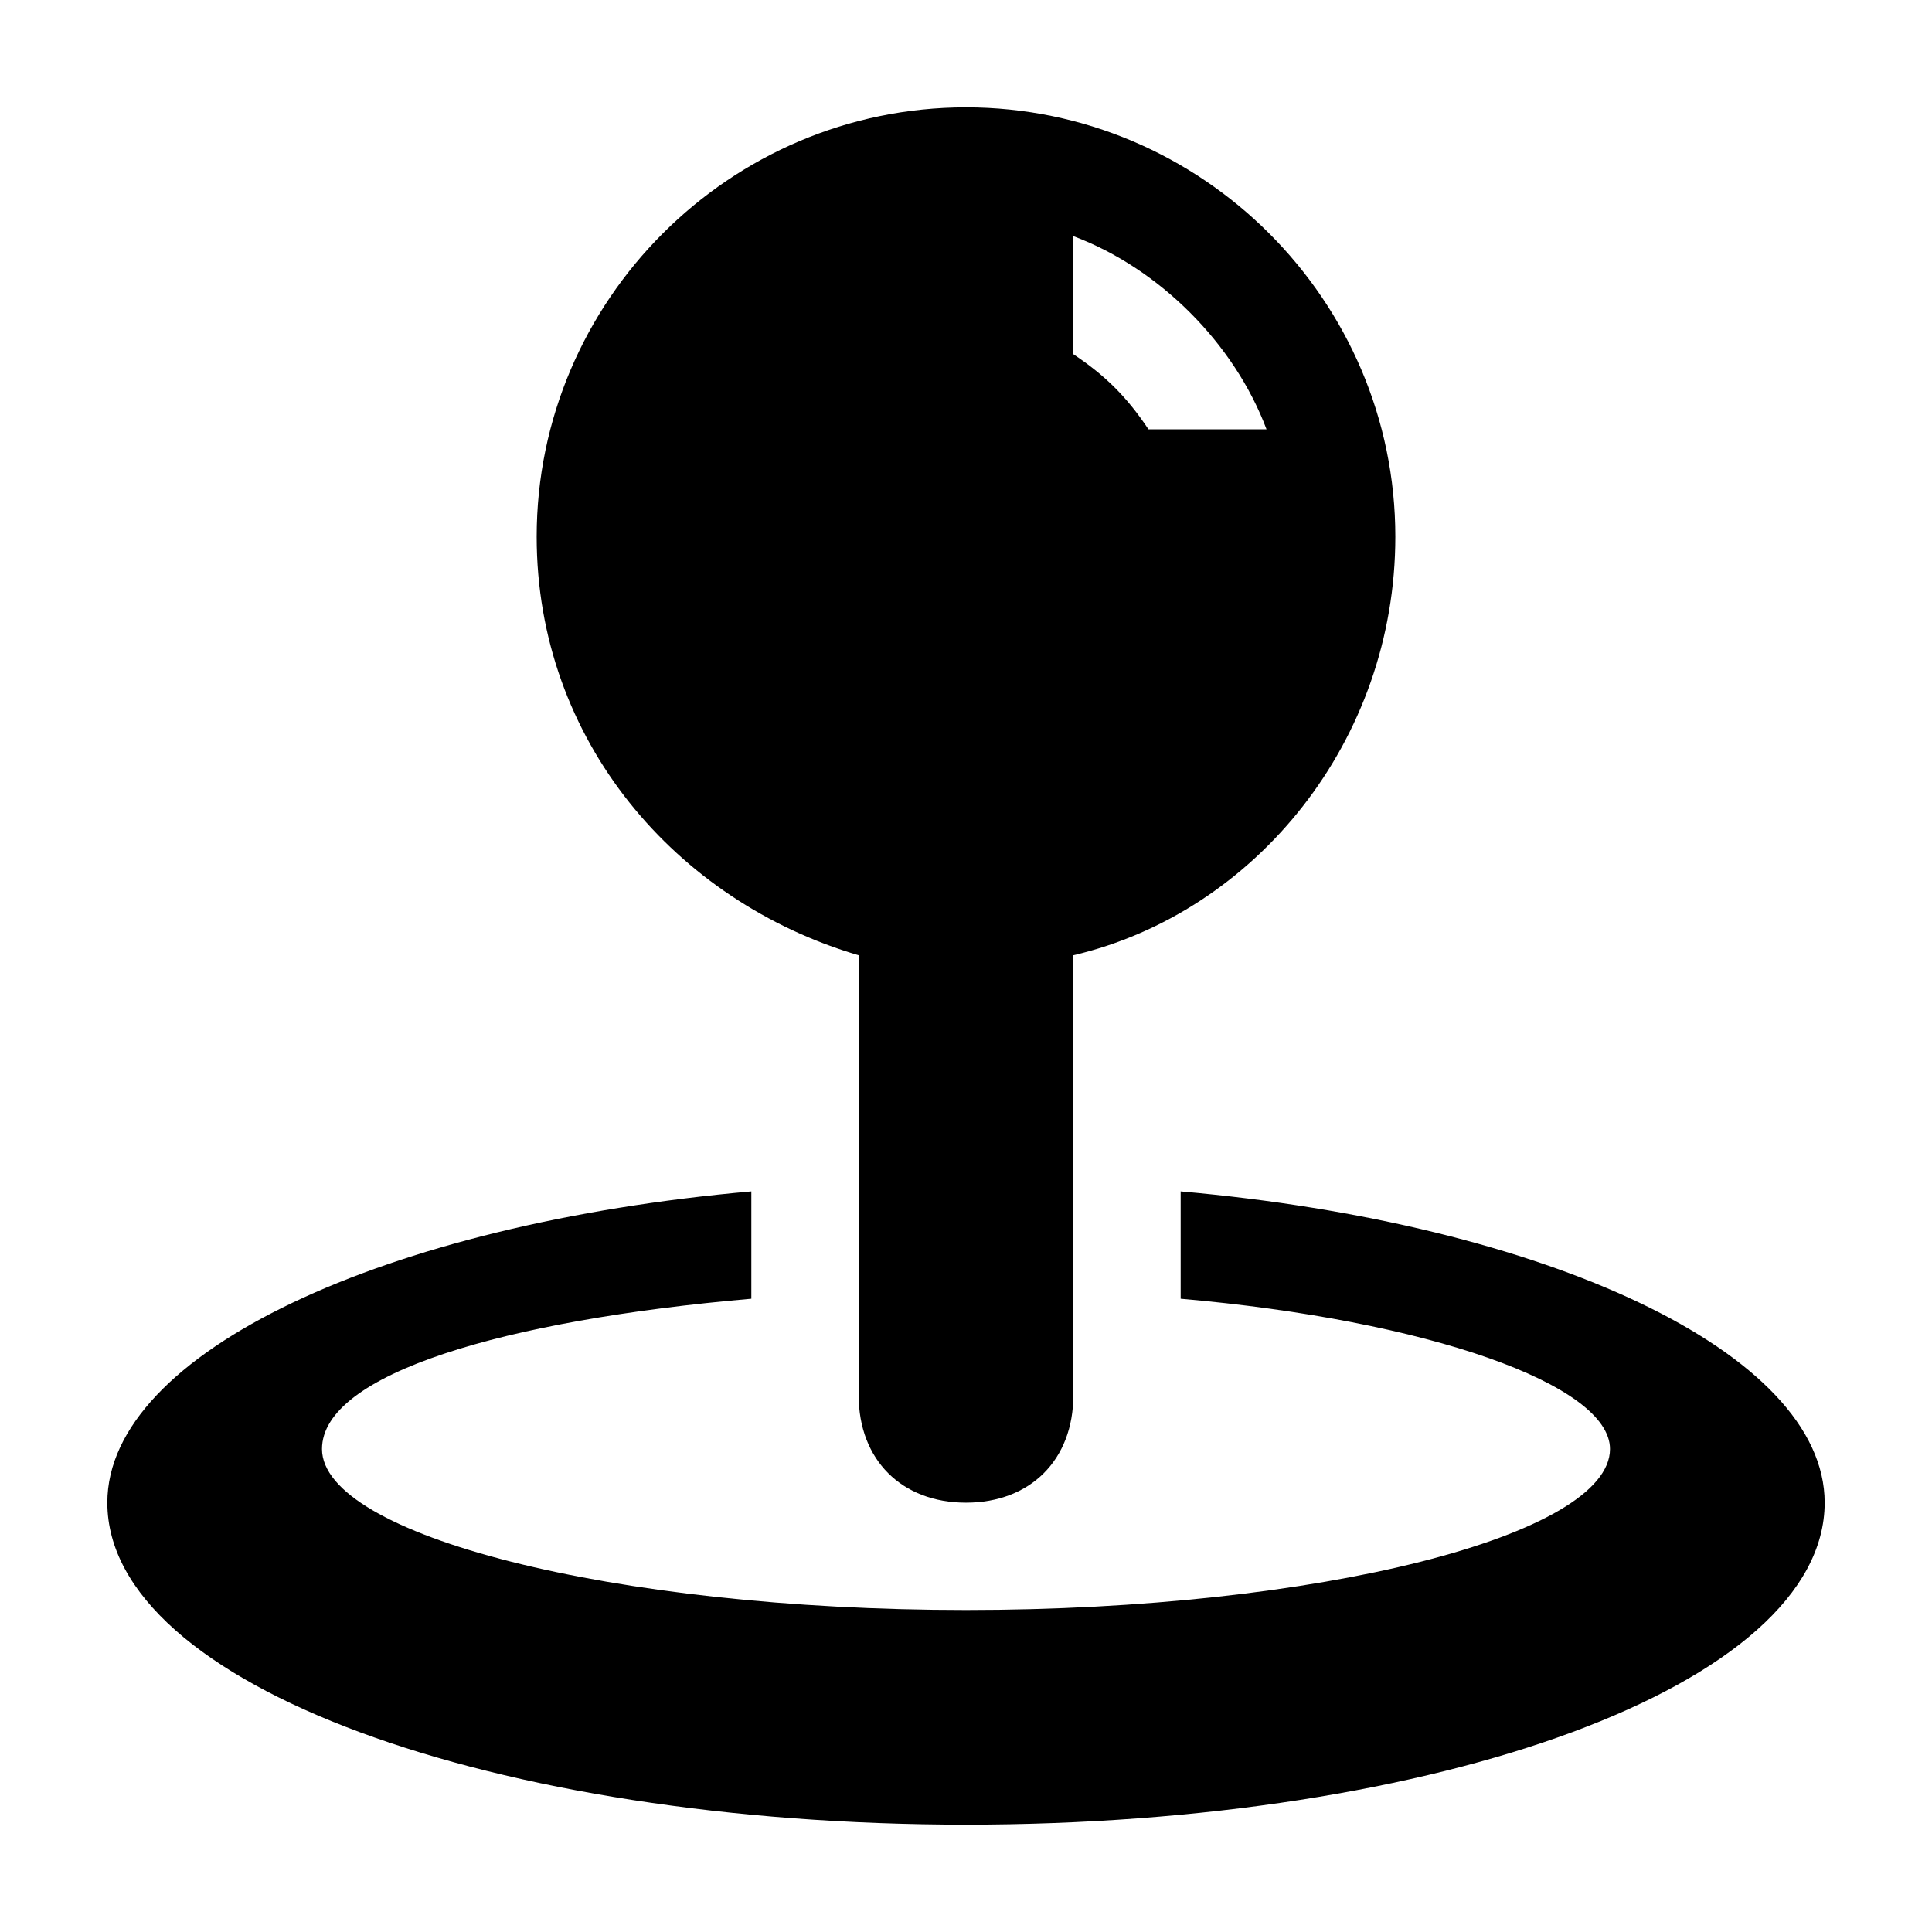 <?xml version="1.0" standalone="no"?><!DOCTYPE svg PUBLIC "-//W3C//DTD SVG 1.1//EN" "http://www.w3.org/Graphics/SVG/1.1/DTD/svg11.dtd"><svg class="icon" width="200px" height="200.00px" viewBox="0 0 1024 1024" version="1.1" xmlns="http://www.w3.org/2000/svg"><path d="M455.111 506.311V739.556c0 34.133 22.756 56.889 56.889 56.889s56.889-22.756 56.889-56.889V506.311c96.711-22.756 170.667-113.778 170.667-221.867 0-125.156-102.4-227.556-227.556-227.556S284.444 159.289 284.444 284.444c0 108.089 73.956 193.422 170.667 221.867z m113.778-381.156c45.511 17.067 85.333 56.889 102.4 102.4h-62.578c-11.378-17.067-22.756-28.444-39.822-39.822V125.156z"  /><path d="M625.778 631.467v56.889c130.844 11.378 227.556 45.511 227.556 79.644 0 45.511-153.6 85.333-341.333 85.333s-341.333-39.822-341.333-85.333c0-39.822 96.711-68.267 227.556-79.644v-56.889c-193.422 17.067-341.333 85.333-341.333 164.978 0 96.711 204.8 170.667 455.111 170.667s455.111-73.956 455.111-170.667c0-79.644-147.911-147.911-341.333-164.978z"  /></svg>